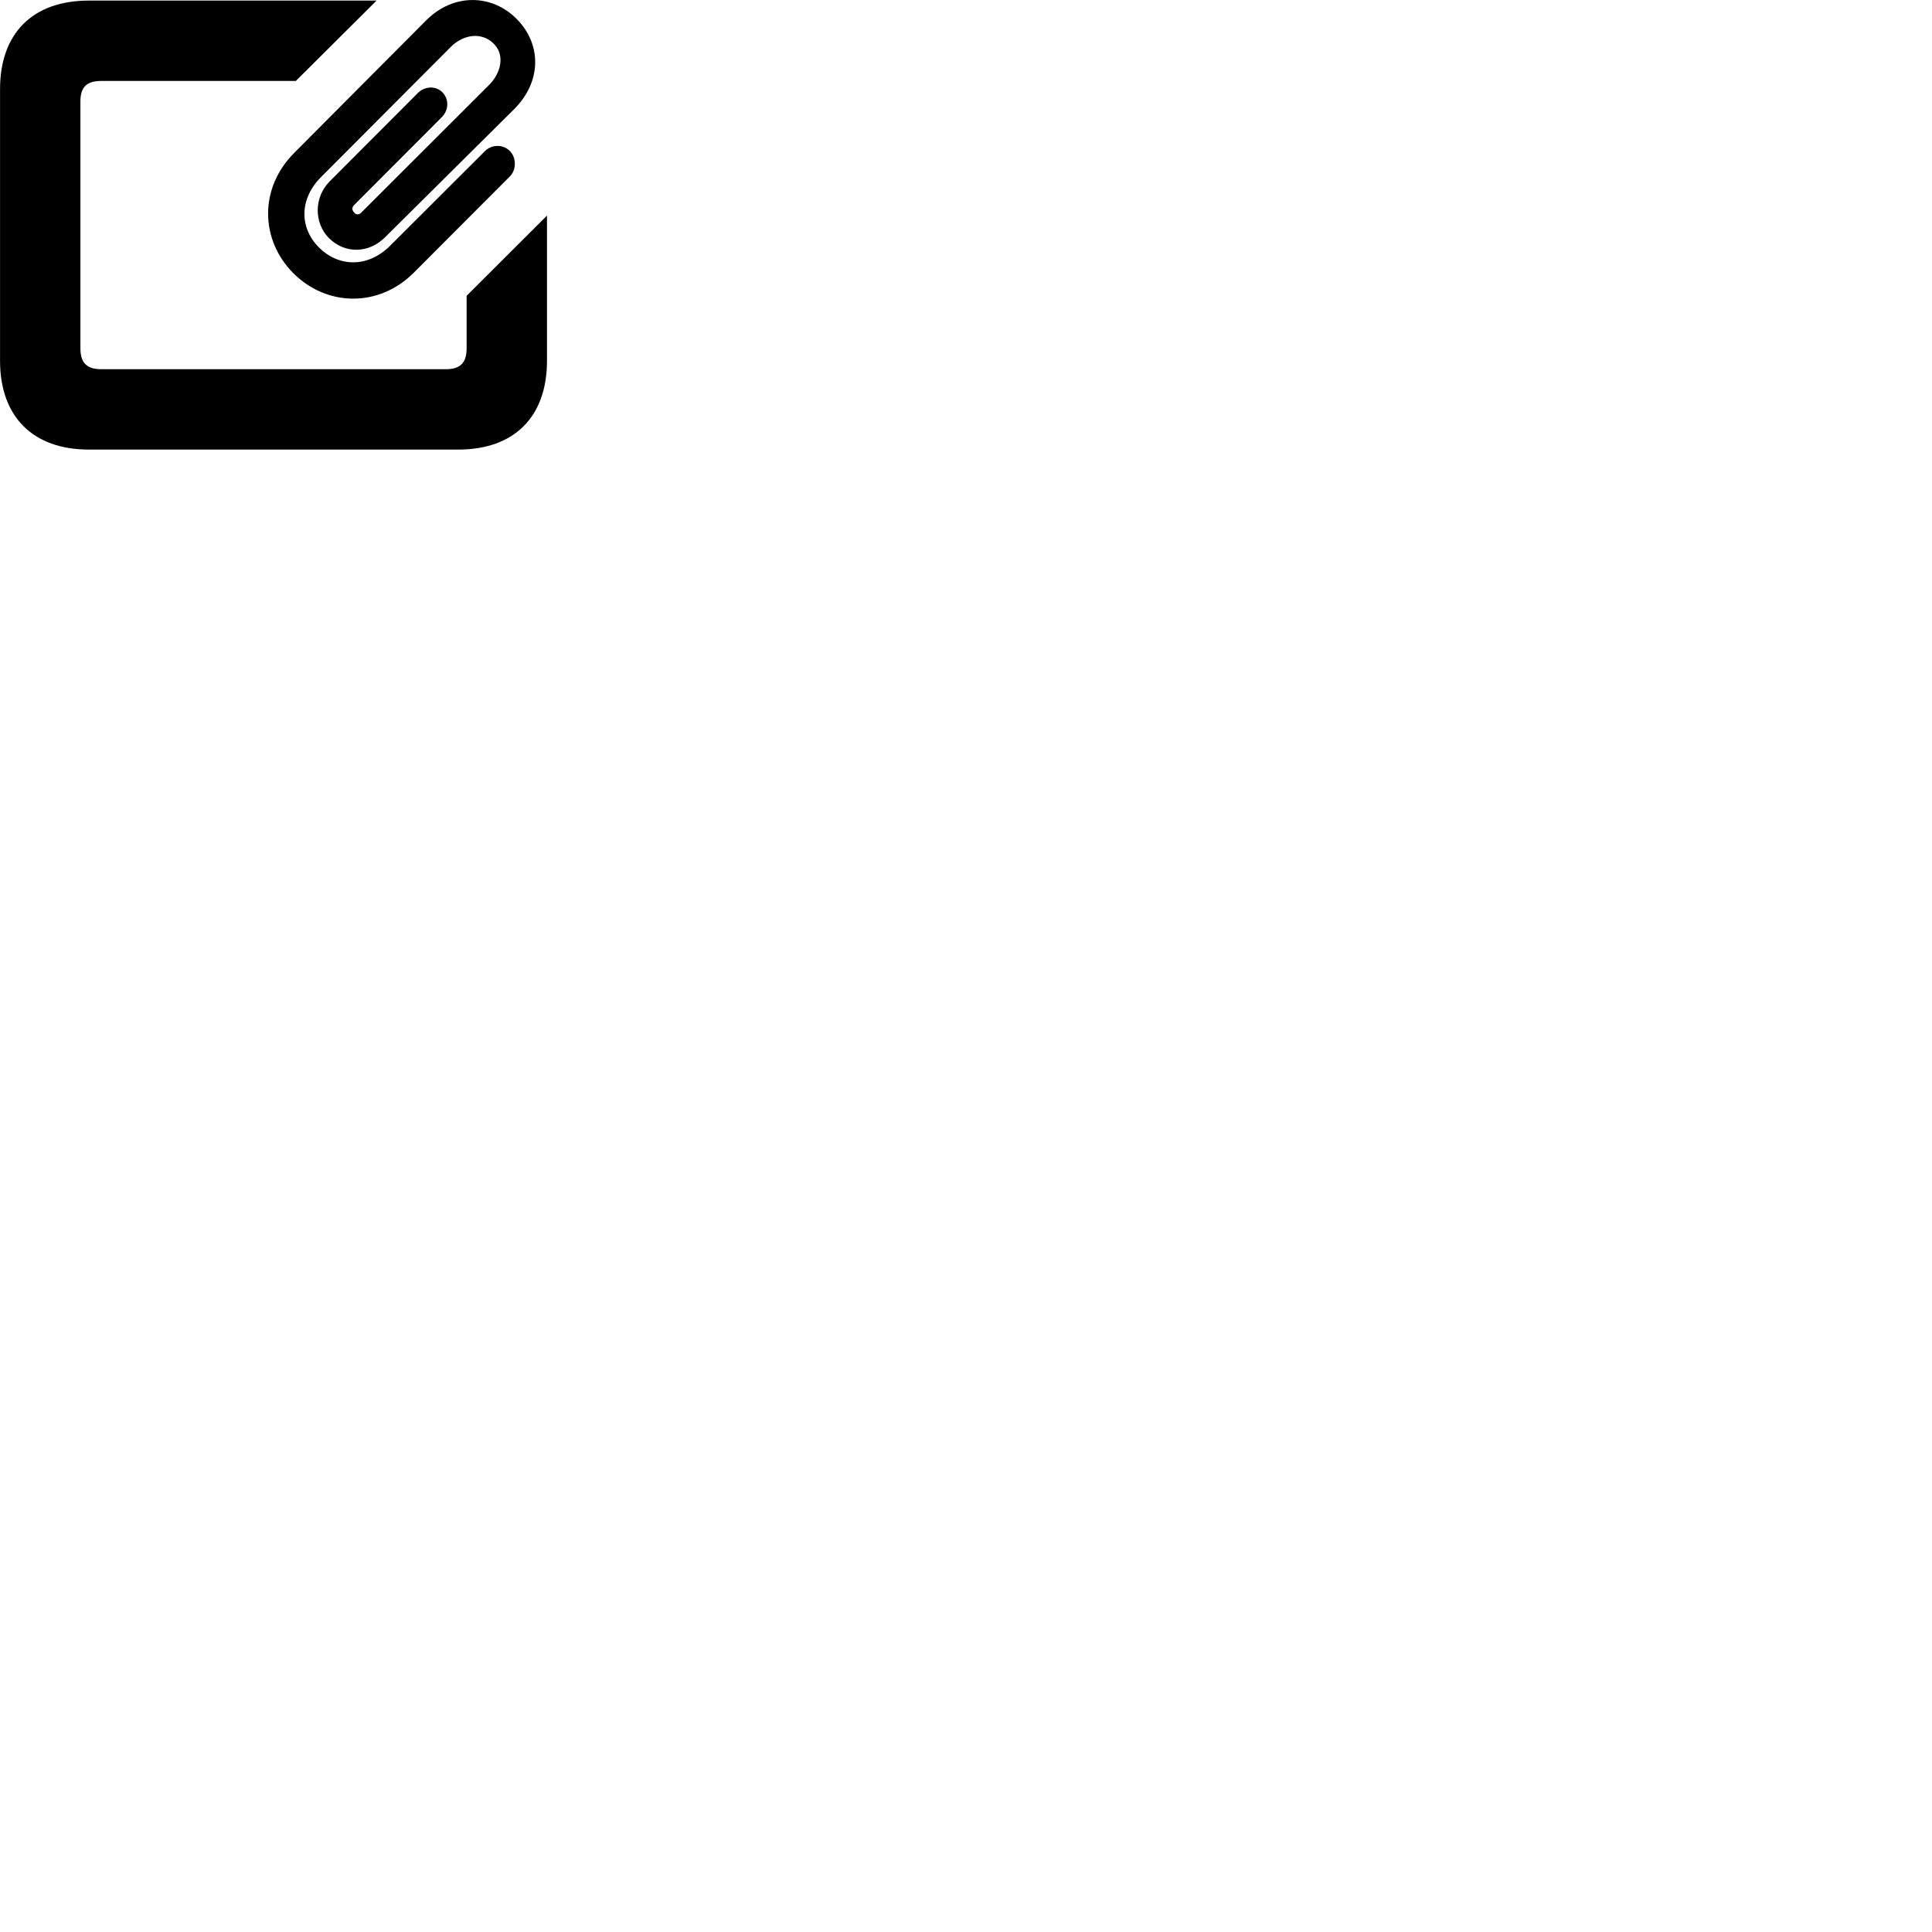 
        <svg xmlns="http://www.w3.org/2000/svg" viewBox="0 0 100 100">
            <path d="M15.192 14.15C16.912 15.86 19.592 15.94 21.422 14.11L26.402 9.12C26.732 8.78 26.732 8.15 26.382 7.81C26.032 7.46 25.452 7.47 25.102 7.82L20.172 12.74C19.022 13.87 17.522 13.82 16.512 12.81C15.512 11.82 15.462 10.32 16.622 9.16L23.342 2.42C23.942 1.82 24.872 1.62 25.522 2.23C26.172 2.83 25.922 3.79 25.322 4.39L18.722 10.98C18.602 11.13 18.422 11.13 18.332 11C18.212 10.88 18.202 10.73 18.342 10.6L22.872 6.06C23.222 5.7 23.252 5.16 22.912 4.79C22.562 4.42 21.972 4.46 21.622 4.82L17.072 9.38C16.232 10.22 16.262 11.54 17.012 12.31C17.852 13.16 19.102 13.12 19.942 12.27L26.612 5.65C28.052 4.21 28.032 2.28 26.742 0.98C25.452 -0.32 23.452 -0.36 22.042 1.07L15.232 7.91C13.392 9.75 13.472 12.43 15.192 14.15ZM4.602 23.27H23.722C26.622 23.27 28.312 21.57 28.312 18.67V11.16L24.152 15.31V18.03C24.152 18.8 23.802 19.11 23.082 19.11H5.242C4.512 19.11 4.162 18.8 4.162 18.03V5.25C4.162 4.48 4.512 4.19 5.242 4.19H15.312L19.492 0.03H4.602C1.702 0.03 0.002 1.71 0.002 4.62V18.67C0.002 21.57 1.702 23.27 4.602 23.27Z" />
        </svg>
    
